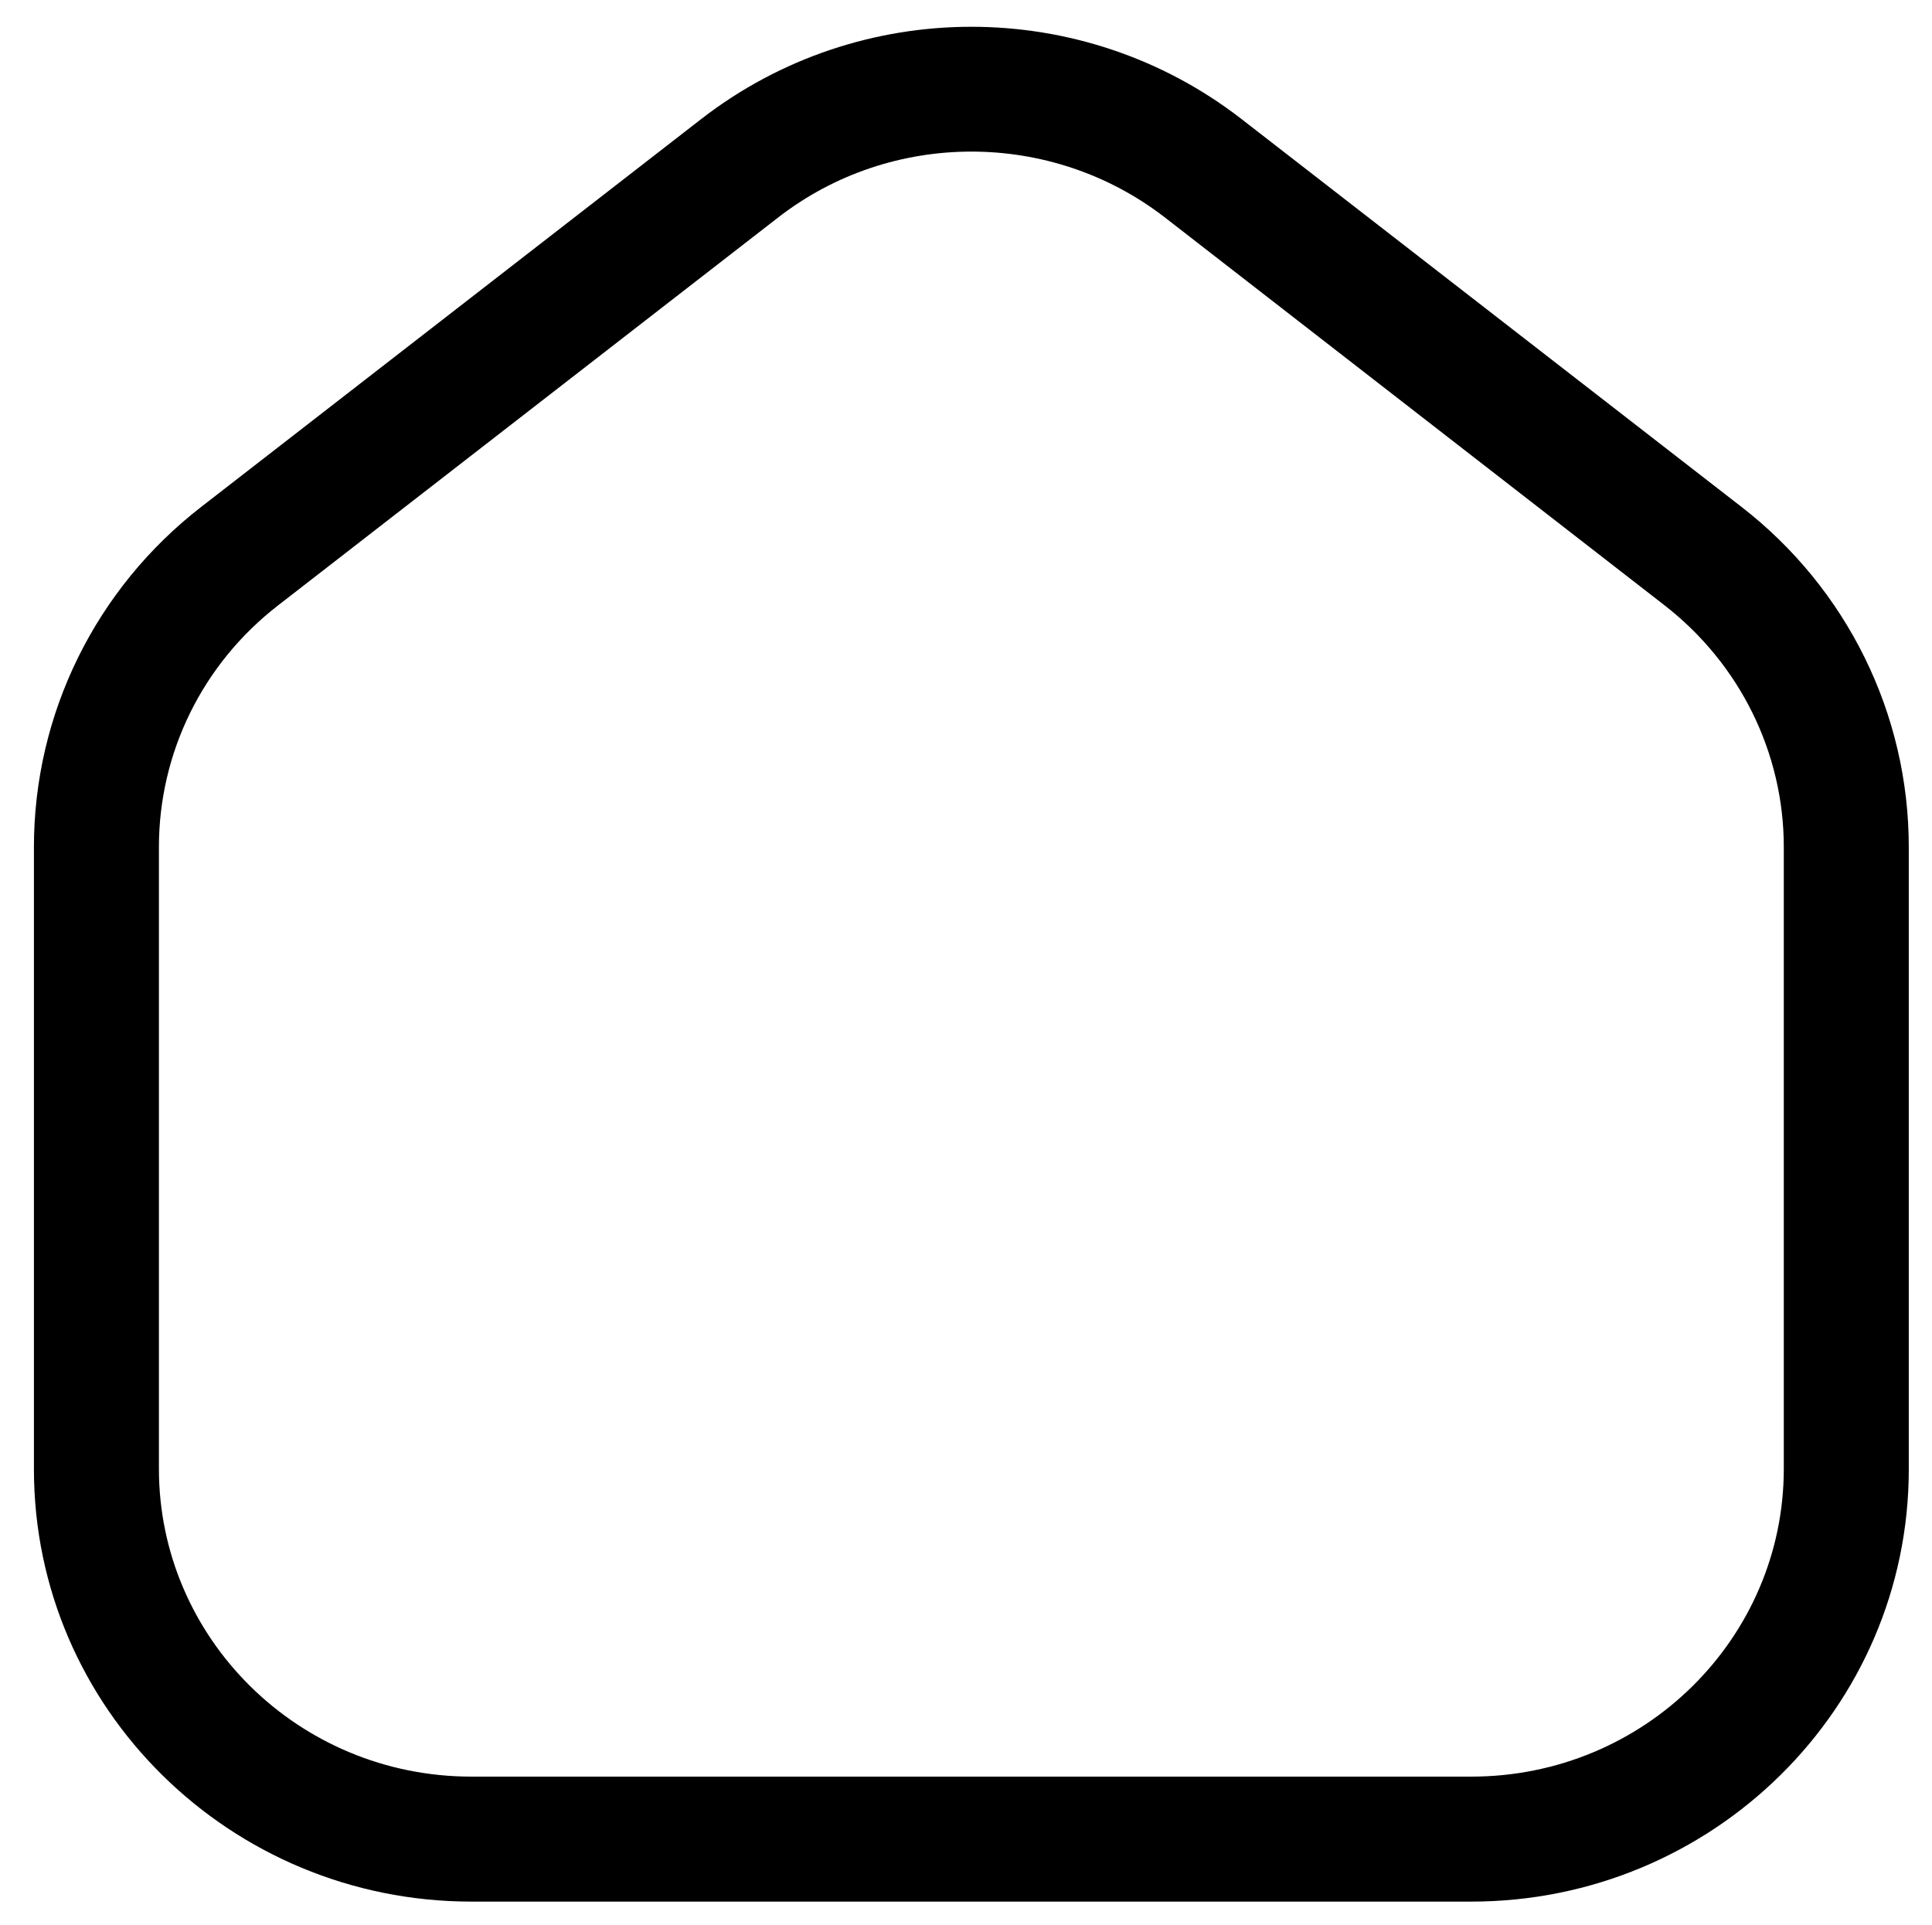 <svg version="1.2" xmlns="http://www.w3.org/2000/svg" viewBox="0 0 541 539" width="541" height="539">
	<title>home2-svg</title>
	<style>
		.s0 { fill: #000000 } 
	</style>
	<g id="Layer">
		<path id="Layer" fill-rule="evenodd" class="s0" d="m196.4 33.3c44.4-34.4 106.8-34.4 151.2 0l140 108.6c29.6 22.9 46.9 58 46.9 95.3v174.2c0 67.1-55.1 121.1-122.5 121.1h-280c-67.4 0-122.5-54-122.5-121.1v-174.2c0-37.3 17.3-72.4 46.9-95.3zm129.8 27.6c-31.8-24.6-76.6-24.6-108.3 0l-140 108.6c-21.2 16.4-33.4 41.3-33.4 67.7v174.1c0 47.4 39 86.2 87.5 86.2h280c48.5 0 87.5-38.8 87.5-86.2v-174.1c0-26.4-12.3-51.3-33.4-67.7z"/>
	</g>
</svg>